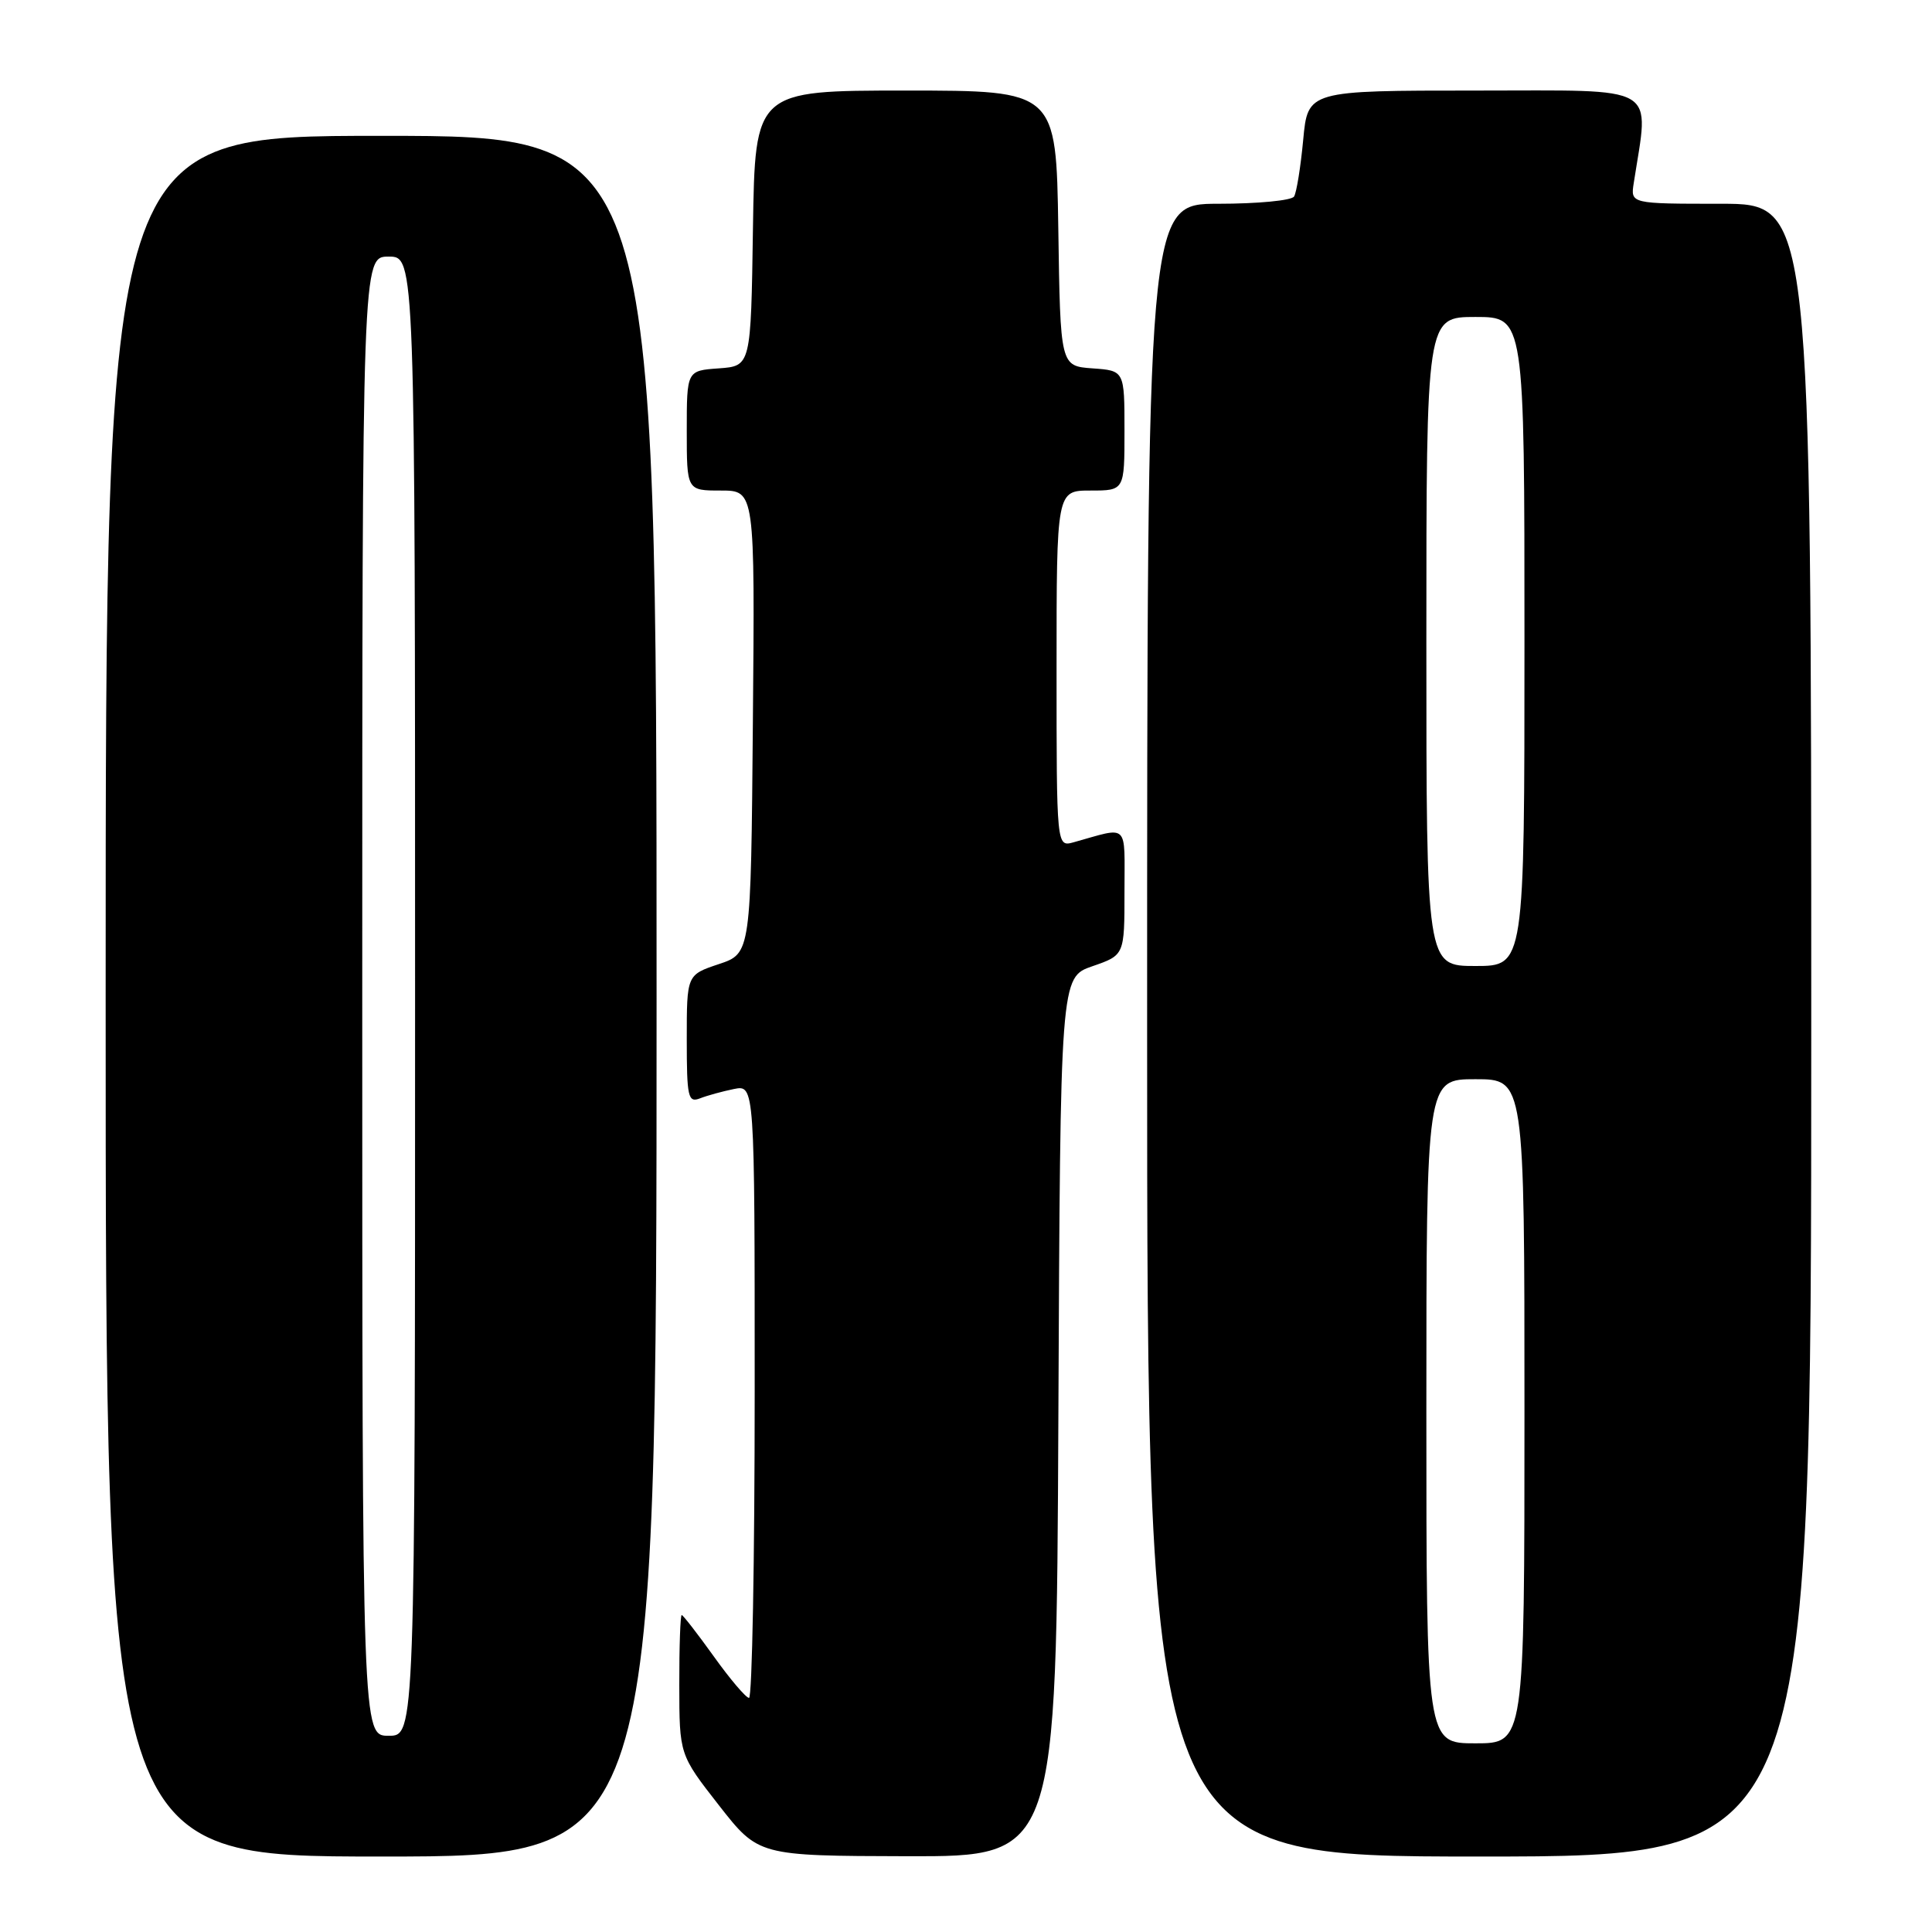 <?xml version="1.0" encoding="UTF-8" standalone="no"?>
<!DOCTYPE svg PUBLIC "-//W3C//DTD SVG 1.1//EN" "http://www.w3.org/Graphics/SVG/1.1/DTD/svg11.dtd" >
<svg xmlns="http://www.w3.org/2000/svg" xmlns:xlink="http://www.w3.org/1999/xlink" version="1.1" viewBox="0 0 256 256">
 <g >
 <path fill="currentColor"
d=" M 87.00 132.00 C 87.00 18.00 87.00 18.00 50.50 18.00 C 14.00 18.00 14.00 18.00 14.00 132.00 C 14.00 246.00 14.00 246.00 50.50 246.00 C 87.00 246.00 87.00 246.00 87.00 132.00 Z  M 140.24 187.75 C 140.50 129.50 140.50 129.50 144.75 128.03 C 149.00 126.56 149.00 126.56 149.00 118.17 C 149.00 108.87 149.69 109.54 142.25 111.61 C 140.00 112.23 140.00 112.23 140.00 88.62 C 140.00 65.00 140.00 65.00 144.50 65.00 C 149.00 65.00 149.00 65.00 149.00 57.06 C 149.00 49.11 149.00 49.11 144.75 48.81 C 140.50 48.50 140.50 48.50 140.23 30.25 C 139.95 12.00 139.95 12.00 120.00 12.00 C 100.05 12.00 100.05 12.00 99.77 30.25 C 99.50 48.50 99.50 48.50 95.25 48.81 C 91.00 49.11 91.00 49.11 91.00 57.06 C 91.00 65.00 91.00 65.00 95.51 65.00 C 100.03 65.00 100.03 65.00 99.76 95.67 C 99.50 126.33 99.50 126.33 95.25 127.75 C 91.00 129.17 91.00 129.17 91.00 137.69 C 91.00 145.40 91.17 146.15 92.75 145.54 C 93.71 145.16 95.74 144.61 97.25 144.30 C 100.00 143.75 100.00 143.75 100.00 184.38 C 100.00 206.72 99.66 224.99 99.25 224.98 C 98.84 224.97 96.73 222.49 94.58 219.48 C 92.42 216.47 90.50 214.00 90.33 214.00 C 90.15 214.00 90.00 218.16 90.01 223.25 C 90.02 232.50 90.02 232.50 95.26 239.21 C 100.50 245.91 100.50 245.91 120.24 245.96 C 139.98 246.00 139.98 246.00 140.24 187.75 Z  M 240.00 136.50 C 240.00 27.00 240.00 27.00 228.02 27.00 C 216.05 27.00 216.05 27.00 216.48 24.25 C 218.53 11.00 220.23 12.00 195.63 12.00 C 173.29 12.00 173.29 12.00 172.68 18.54 C 172.34 22.14 171.80 25.51 171.47 26.04 C 171.15 26.57 166.63 27.00 161.44 27.00 C 152.00 27.00 152.00 27.00 152.00 136.50 C 152.00 246.00 152.00 246.00 196.00 246.00 C 240.00 246.00 240.00 246.00 240.00 136.50 Z  M 48.00 132.00 C 48.00 34.00 48.00 34.00 51.50 34.00 C 55.00 34.00 55.00 34.00 55.00 132.00 C 55.00 230.00 55.00 230.00 51.50 230.00 C 48.00 230.00 48.00 230.00 48.00 132.00 Z  M 189.00 187.00 C 189.00 143.00 189.00 143.00 195.50 143.00 C 202.00 143.00 202.00 143.00 202.00 187.00 C 202.00 231.00 202.00 231.00 195.50 231.00 C 189.00 231.00 189.00 231.00 189.00 187.00 Z  M 189.00 85.00 C 189.00 42.00 189.00 42.00 195.50 42.00 C 202.00 42.00 202.00 42.00 202.00 85.00 C 202.00 128.00 202.00 128.00 195.50 128.00 C 189.00 128.00 189.00 128.00 189.00 85.00 Z "/>
</g>
</svg>